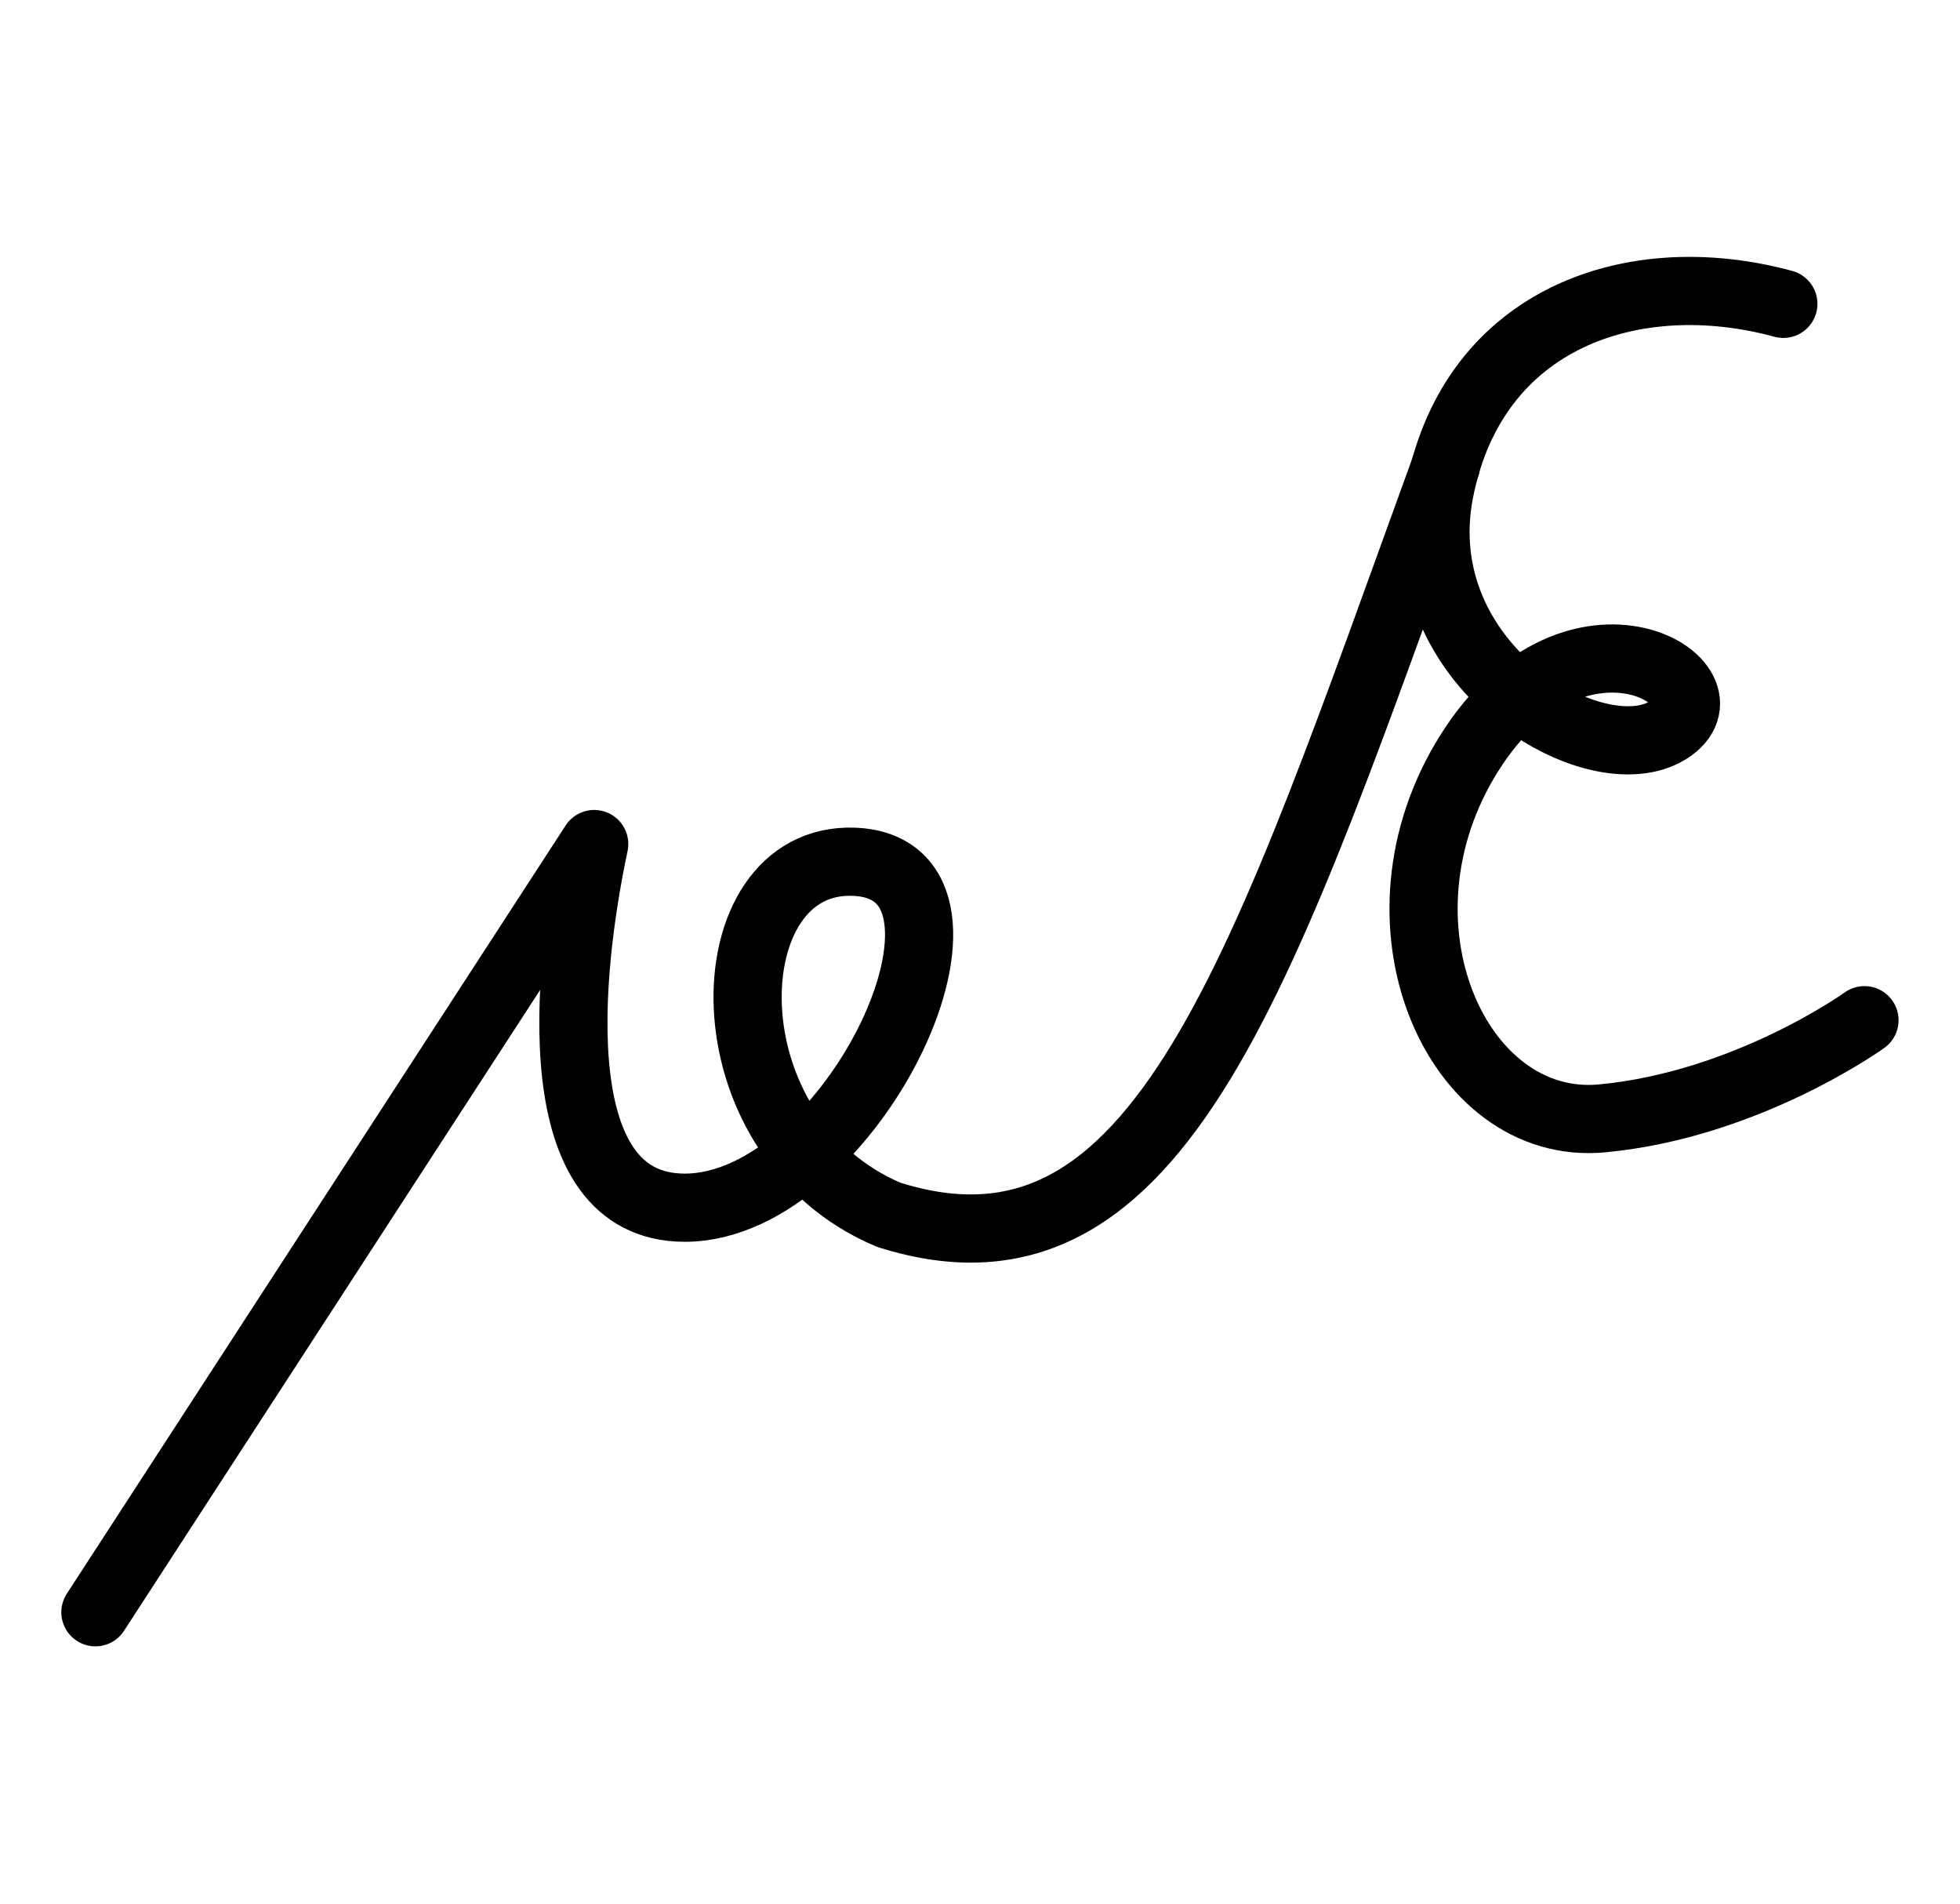 <?xml version="1.0" encoding="UTF-8" standalone="no"?>
<svg
   xmlns:dc="http://purl.org/dc/elements/1.1/"
   xmlns:cc="http://creativecommons.org/ns#"
   xmlns:rdf="http://www.w3.org/1999/02/22-rdf-syntax-ns#"
   xmlns:svg="http://www.w3.org/2000/svg"
   xmlns="http://www.w3.org/2000/svg"
   xmlns:sodipodi="http://sodipodi.sourceforge.net/DTD/sodipodi-0.dtd"
   xmlns:inkscape="http://www.inkscape.org/namespaces/inkscape"
   version="1.0"
   width="69pt"
   height="67pt"
   viewBox="0 0 69 67"
   preserveAspectRatio="xMidYMid meet"
   id="svg2"
   inkscape:version="0.91 r13725"
   sodipodi:docname="bb930801.svg">
  <defs
     id="defs18" />
  <sodipodi:namedview
     pagecolor="#ffffff"
     bordercolor="#666666"
     borderopacity="1"
     objecttolerance="10"
     gridtolerance="10"
     guidetolerance="10"
     inkscape:pageopacity="0"
     inkscape:pageshadow="2"
     inkscape:window-width="1178"
     inkscape:window-height="792"
     id="namedview16"
     showgrid="false"
     inkscape:zoom="2.5475877"
     inkscape:cx="41.895482"
     inkscape:cy="62.071452"
     inkscape:window-x="714"
     inkscape:window-y="24"
     inkscape:window-maximized="0"
     inkscape:current-layer="svg2"
     showguides="true"
     inkscape:guide-bbox="true"
     borderlayer="true" />
  <g
     id="g7284">
    <g
       transform="translate(-1.846,1.167)"
       id="g7254">
      <path
         style="color:#000000;clip-rule:nonzero;display:inline;overflow:visible;visibility:visible;opacity:1;isolation:auto;mix-blend-mode:normal;color-interpolation:sRGB;color-interpolation-filters:linearRGB;solid-color:#000000;solid-opacity:1;fill:none;fill-opacity:1;fill-rule:evenodd;stroke:#000000;stroke-width:2.4;stroke-linecap:round;stroke-linejoin:round;stroke-miterlimit:4;stroke-dasharray:none;stroke-dashoffset:0;stroke-opacity:1;color-rendering:auto;image-rendering:auto;shape-rendering:auto;text-rendering:auto;enable-background:accumulate"
         d="m 64.627,9.527 c -5.262,-1.431 -10.899,0.469 -12.102,6.589 -1.203,6.12 5.487,10.007 8.043,8.417 2.556,-1.59 -3.232,-5.166 -6.99,0.795 -3.758,5.961 -0.451,13.345 4.66,12.868 5.111,-0.477 9.245,-3.456 9.245,-3.456"
         id="path4803-7-9-6-0-7-9-1-1"
         inkscape:connector-curvature="0"
         sodipodi:nodetypes="cssssc" />
      <path
         style="color:#000000;clip-rule:nonzero;display:inline;overflow:visible;visibility:visible;opacity:1;isolation:auto;mix-blend-mode:normal;color-interpolation:sRGB;color-interpolation-filters:linearRGB;solid-color:#000000;solid-opacity:1;fill:none;fill-opacity:1;fill-rule:evenodd;stroke:#000000;stroke-width:2.4;stroke-linecap:round;stroke-linejoin:round;stroke-miterlimit:4;stroke-dasharray:none;stroke-dashoffset:0;stroke-opacity:1;color-rendering:auto;image-rendering:auto;shape-rendering:auto;text-rendering:auto;enable-background:accumulate"
         d="M 5.205,55.578 22.765,28.54 c -0.976,4.59 -1.788,12.799 3.189,12.799 5.895,0 11.531,-11.945 5.966,-12.175 -5.057,-0.209 -5.344,9.664 1.214,12.425 9.629,3.051 13.167,-8.654 19.614,-26.366"
         id="path4803-7-9-6-9-6"
         inkscape:connector-curvature="0"
         sodipodi:nodetypes="ccsscc" />
    </g>
  </g>
</svg>
